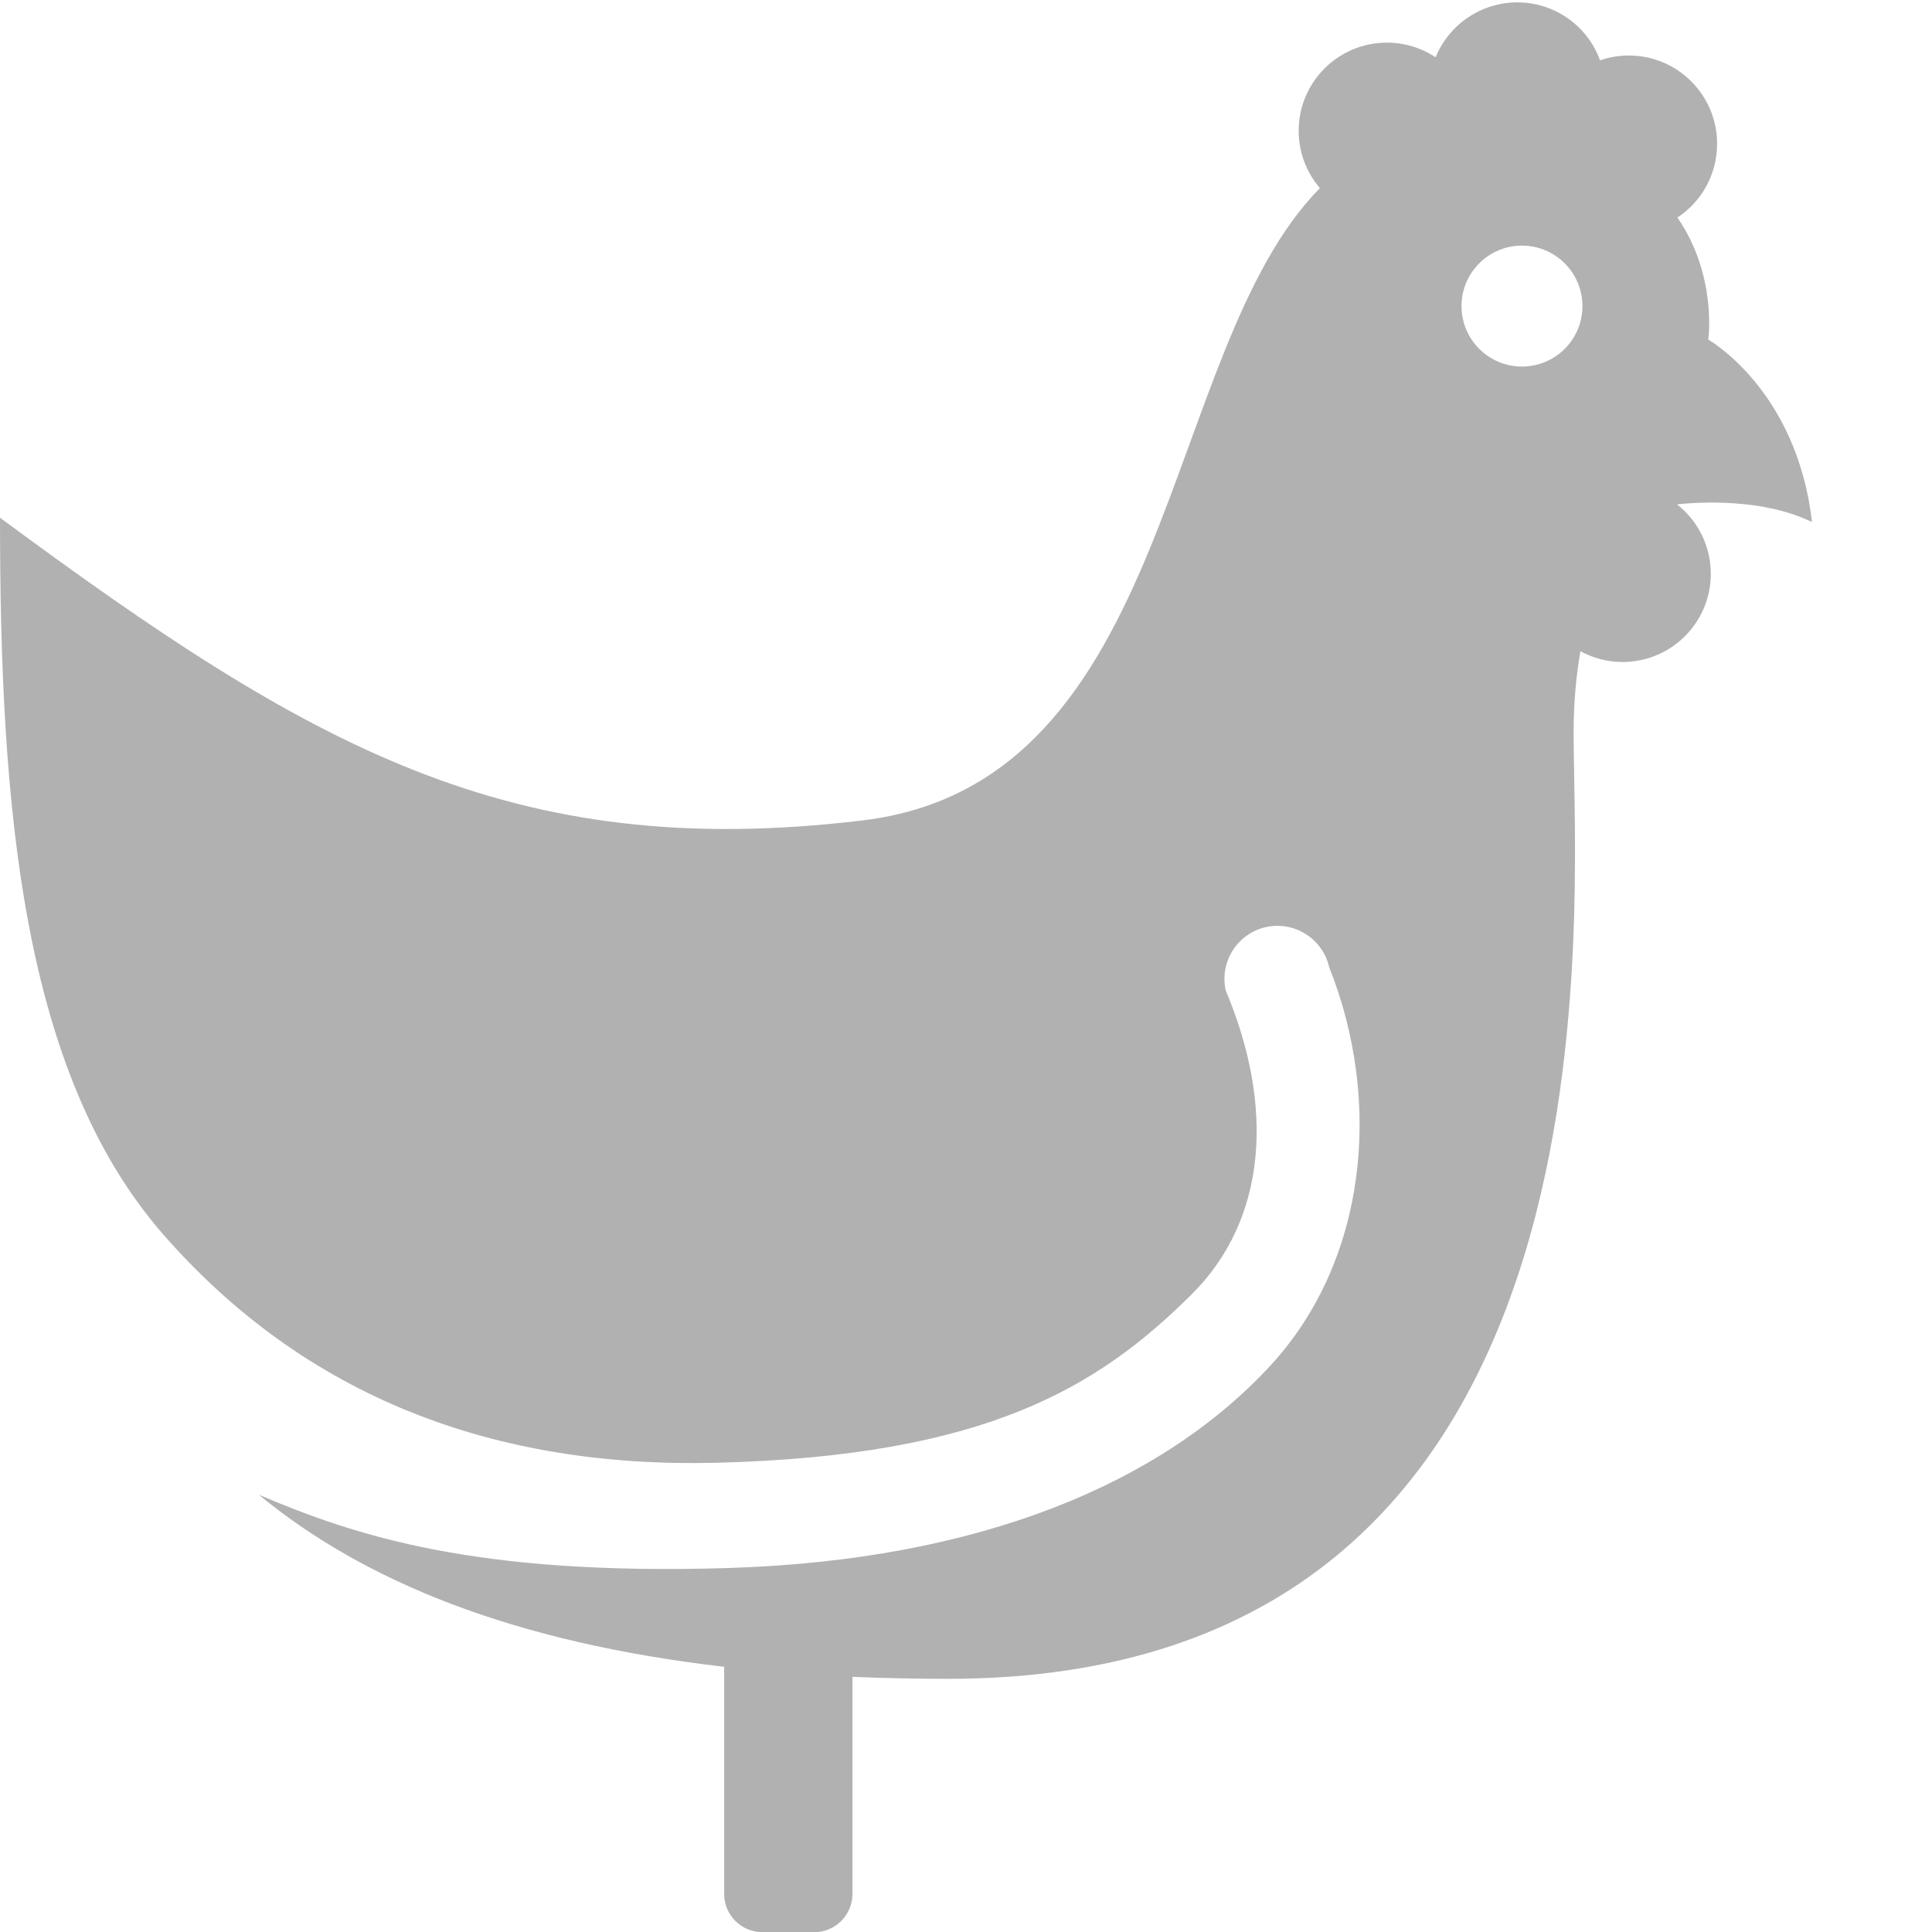 <?xml version="1.0" encoding="UTF-8" standalone="no"?>
<!-- Created with Inkscape (http://www.inkscape.org/) -->

<svg
   width="32"
   height="32"
   viewBox="0 0 8.467 8.467"
   version="1.1"
   id="svg8"
   inkscape:version="1.1.1 (3bf5ae0d25, 2021-09-20)"
   sodipodi:docname="chicken.svg"
   inkscape:export-filename="D:\RxLab\src\RxOT\After-Effects\Duik\inc\oco\chicken.png"
   inkscape:export-xdpi="48"
   inkscape:export-ydpi="48"
   xmlns:inkscape="http://www.inkscape.org/namespaces/inkscape"
   xmlns:sodipodi="http://sodipodi.sourceforge.net/DTD/sodipodi-0.dtd"
   xmlns="http://www.w3.org/2000/svg"
   xmlns:svg="http://www.w3.org/2000/svg"
   xmlns:rdf="http://www.w3.org/1999/02/22-rdf-syntax-ns#"
   xmlns:cc="http://creativecommons.org/ns#"
   xmlns:dc="http://purl.org/dc/elements/1.1/">
  <defs
     id="defs2">
    <inkscape:path-effect
       effect="taper_stroke"
       id="path-effect879"
       is_visible="true"
       stroke_width="1.77"
       attach_start="1e-07"
       end_offset="1"
       smoothing="0.5"
       jointype="extrapolated"
       miter_limit="100" />
    <inkscape:path-effect
       effect="mirror_symmetry"
       start_point="4.233,0"
       end_point="4.233,8.467"
       center_point="4.233,4.233"
       id="path-effect897"
       is_visible="true"
       mode="vertical"
       discard_orig_path="false"
       fuse_paths="false"
       oposite_fuse="false" />
    <inkscape:path-effect
       effect="mirror_symmetry"
       start_point="4.233,1.673"
       end_point="4.233,6.177"
       center_point="4.233,3.925"
       id="path-effect862"
       is_visible="true"
       mode="free"
       discard_orig_path="false"
       fuse_paths="false"
       oposite_fuse="false" />
    <inkscape:path-effect
       effect="mirror_symmetry"
       start_point="4.233,0"
       end_point="4.233,8.467"
       center_point="4.233,4.233"
       id="path-effect858"
       is_visible="true"
       mode="vertical"
       discard_orig_path="false"
       fuse_paths="false"
       oposite_fuse="false" />
    <inkscape:path-effect
       effect="mirror_symmetry"
       start_point="4.233,0"
       end_point="4.233,8.467"
       center_point="4.233,4.233"
       id="path-effect854"
       is_visible="true"
       mode="vertical"
       discard_orig_path="false"
       fuse_paths="false"
       oposite_fuse="false" />
    <style
       id="style1399">.cls-1{fill:#e3e3e3;}</style>
    <style
       id="style1399-4">.cls-1{fill:#e3e3e3;}</style>
    <style
       id="style1399-8">.cls-1{fill:#e3e3e3;}</style>
    <style
       id="style1399-4-5">.cls-1{fill:#e3e3e3;}</style>
    <inkscape:path-effect
       oposite_fuse="false"
       fuse_paths="false"
       discard_orig_path="false"
       mode="vertical"
       is_visible="true"
       id="path-effect897-3"
       center_point="4.233,4.233"
       end_point="4.233,8.467"
       start_point="4.233,0"
       effect="mirror_symmetry" />
    <inkscape:path-effect
       oposite_fuse="false"
       fuse_paths="false"
       discard_orig_path="false"
       mode="free"
       is_visible="true"
       id="path-effect862-8"
       center_point="4.233,3.925"
       end_point="4.233,6.177"
       start_point="4.233,1.673"
       effect="mirror_symmetry" />
    <inkscape:path-effect
       oposite_fuse="false"
       fuse_paths="false"
       discard_orig_path="false"
       mode="vertical"
       is_visible="true"
       id="path-effect858-5"
       center_point="4.233,4.233"
       end_point="4.233,8.467"
       start_point="4.233,0"
       effect="mirror_symmetry" />
    <inkscape:path-effect
       oposite_fuse="false"
       fuse_paths="false"
       discard_orig_path="false"
       mode="vertical"
       is_visible="true"
       id="path-effect854-6"
       center_point="4.233,4.233"
       end_point="4.233,8.467"
       start_point="4.233,0"
       effect="mirror_symmetry" />
    <style
       id="style1399-1">.cls-1{fill:#e3e3e3;}</style>
    <style
       id="style1399-4-1">.cls-1{fill:#e3e3e3;}</style>
    <style
       id="style1399-8-5">.cls-1{fill:#e3e3e3;}</style>
    <style
       id="style1399-4-5-9">.cls-1{fill:#e3e3e3;}</style>
  </defs>
  <sodipodi:namedview
     id="base"
     pagecolor="#ffffff"
     bordercolor="#666666"
     borderopacity="1.0"
     inkscape:pageopacity="0.0"
     inkscape:pageshadow="2"
     inkscape:zoom="16.000001"
     inkscape:cx="10.656249"
     inkscape:cy="13.249999"
     inkscape:document-units="mm"
     inkscape:current-layer="svg8"
     showgrid="false"
     units="px"
     inkscape:window-width="1706"
     inkscape:window-height="1168"
     inkscape:window-x="803"
     inkscape:window-y="66"
     inkscape:window-maximized="0"
     inkscape:pagecheckerboard="0">
    <sodipodi:guide
       position="8.467,0"
       orientation="-32,0"
       id="guide854"
       inkscape:locked="false" />
    <sodipodi:guide
       position="0,8.467"
       orientation="0,-32"
       id="guide856"
       inkscape:locked="false" />
    <sodipodi:guide
       position="0,8.467"
       orientation="32,0"
       id="guide858"
       inkscape:locked="false" />
  </sodipodi:namedview>
  <path
     id="path967"
     style="fill:#b1b1b1;fill-opacity:1;stroke:none;stroke-width:1.097px;stroke-linecap:butt;stroke-linejoin:miter;stroke-opacity:1"
     d="M 25.092,0.039 C 24.499,0.04 23.966,0.399 23.742,0.947 23.503,0.789 23.222,0.705 22.936,0.705 22.13,0.705 21.477,1.358 21.477,2.164 21.477,2.512 21.602,2.848 21.828,3.111 19.179,5.797 19.453,12.944 14.264,13.568 8.431,14.27 5.109,12.334 0,8.562 c 0,4.778 0.359,9.179 2.705,11.859 2.346,2.68 5.461,3.861 9.135,3.77 4.464,-0.111 6.318,-1.246 7.867,-2.785 1.261,-1.253 1.364,-3.129 0.564,-5.025 -0.106,-0.473 0.191,-0.942 0.664,-1.049 0.472,-0.104 0.94,0.192 1.047,0.664 0.888,2.229 0.621,4.859 -0.969,6.584 -1.797,1.95 -4.809,3.224 -8.98,3.352 -4.171,0.127 -6.155,-0.533 -7.754,-1.213 1.751,1.441 4.218,2.443 7.697,2.846 v 3.754 c 2e-6,0.352 0.283,0.635 0.635,0.635 h 0.852 c 0.352,0 0.635,-0.283 0.635,-0.635 v -3.588 c 0.508,0.022 1.034,0.033 1.58,0.033 11.362,0 10.346,-12.65 10.346,-15.635 -10e-7,-0.522 0.044,-0.968 0.113,-1.359 0.214,0.117 0.454,0.178 0.697,0.178 0.806,-2.54e-4 1.459,-0.653 1.459,-1.459 6.2e-5,-0.448 -0.206,-0.872 -0.559,-1.148 0.365,-0.038 1.421,-0.105 2.232,0.293 -0.248,-2.19 -1.715,-3.018 -1.715,-3.018 0,0 0.151,-1.059 -0.51,-2.018 0.41,-0.27 0.656,-0.728 0.656,-1.219 8.26e-4,-0.806 -0.653,-1.461 -1.459,-1.461 -0.162,2.51e-5 -0.323,0.027 -0.477,0.08 C 26.253,0.422 25.705,0.039 25.092,0.039 Z M 25.17,4.062 c 0.552,0 1,0.448 1,1 0,0.552 -0.448,1 -1,1 -0.552,0 -1,-0.448 -1,-1 0,-0.552 0.448,-1 1,-1 z"
     transform="scale(0.265)"
     sodipodi:nodetypes="cccccscssscccsscccssscsscccccccccccsssss" />
</svg>
